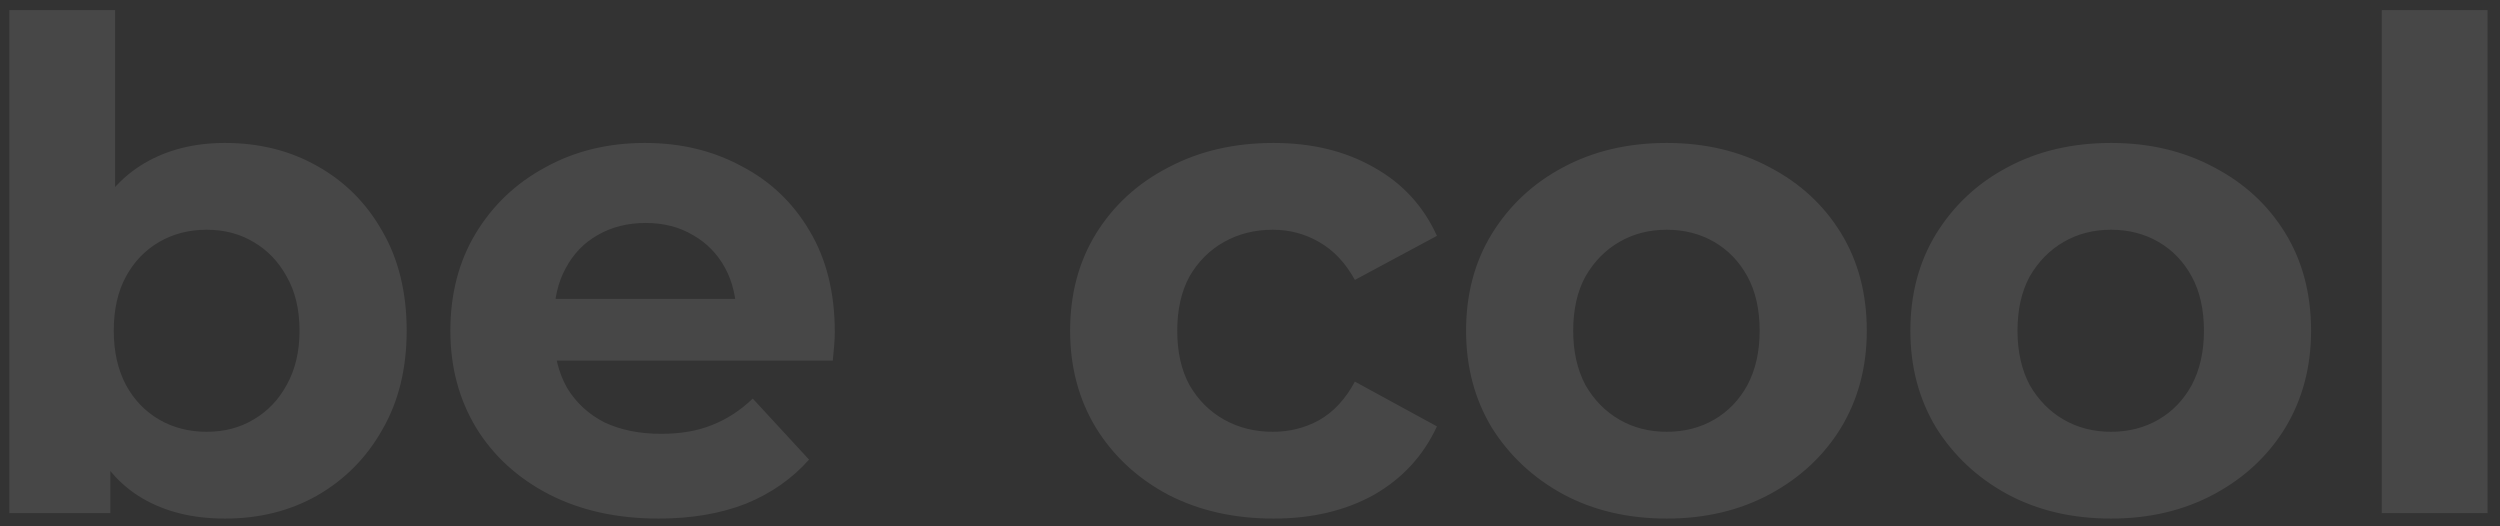 <svg width="190" height="40" viewBox="0 0 190 40" fill="none" xmlns="http://www.w3.org/2000/svg">
<rect x="0" y="0" width="190" height="40" fill="#333333" stroke="none"/>
<path opacity="0.1" d="M17.097 39.412C14.658 39.412 12.562 38.897 10.81 37.866C9.058 36.836 7.718 35.273 6.791 33.177C5.863 31.047 5.399 28.368 5.399 25.138C5.399 21.875 5.88 19.195 6.842 17.1C7.839 15.004 9.213 13.441 10.965 12.41C12.717 11.38 14.761 10.864 17.097 10.864C19.708 10.864 22.044 11.448 24.105 12.617C26.2 13.785 27.849 15.434 29.052 17.564C30.288 19.693 30.907 22.218 30.907 25.138C30.907 28.024 30.288 30.532 29.052 32.662C27.849 34.792 26.2 36.458 24.105 37.66C22.044 38.828 19.708 39.412 17.097 39.412ZM0.71 39V0.765H8.749V16.894L8.234 25.087L8.388 33.332V39H0.71ZM15.706 32.816C17.045 32.816 18.23 32.507 19.261 31.889C20.326 31.27 21.168 30.395 21.786 29.261C22.439 28.093 22.765 26.719 22.765 25.138C22.765 23.524 22.439 22.15 21.786 21.016C21.168 19.882 20.326 19.006 19.261 18.388C18.23 17.77 17.045 17.46 15.706 17.46C14.366 17.46 13.163 17.77 12.098 18.388C11.033 19.006 10.192 19.882 9.573 21.016C8.955 22.15 8.646 23.524 8.646 25.138C8.646 26.719 8.955 28.093 9.573 29.261C10.192 30.395 11.033 31.27 12.098 31.889C13.163 32.507 14.366 32.816 15.706 32.816ZM50.047 39.412C46.886 39.412 44.103 38.794 41.699 37.557C39.328 36.32 37.49 34.637 36.185 32.507C34.88 30.343 34.227 27.887 34.227 25.138C34.227 22.356 34.862 19.899 36.133 17.77C37.439 15.605 39.208 13.922 41.441 12.72C43.674 11.483 46.199 10.864 49.016 10.864C51.73 10.864 54.169 11.448 56.333 12.617C58.532 13.75 60.267 15.399 61.538 17.564C62.809 19.693 63.444 22.253 63.444 25.241C63.444 25.551 63.427 25.911 63.393 26.324C63.359 26.701 63.324 27.062 63.29 27.406H40.771V22.716H59.065L55.973 24.108C55.973 22.665 55.681 21.411 55.097 20.346C54.513 19.281 53.705 18.457 52.675 17.873C51.644 17.254 50.442 16.945 49.068 16.945C47.694 16.945 46.474 17.254 45.409 17.873C44.378 18.457 43.571 19.298 42.987 20.398C42.403 21.463 42.111 22.734 42.111 24.211V25.448C42.111 26.959 42.437 28.299 43.09 29.467C43.777 30.601 44.722 31.477 45.924 32.095C47.161 32.679 48.604 32.971 50.253 32.971C51.73 32.971 53.018 32.748 54.118 32.301C55.251 31.855 56.282 31.185 57.209 30.291L61.486 34.929C60.215 36.372 58.618 37.488 56.694 38.279C54.77 39.034 52.554 39.412 50.047 39.412ZM96.788 39.412C93.799 39.412 91.137 38.811 88.801 37.609C86.465 36.372 84.627 34.672 83.287 32.507C81.981 30.343 81.329 27.887 81.329 25.138C81.329 22.356 81.981 19.899 83.287 17.77C84.627 15.605 86.465 13.922 88.801 12.72C91.137 11.483 93.799 10.864 96.788 10.864C99.708 10.864 102.25 11.483 104.414 12.72C106.578 13.922 108.176 15.657 109.207 17.924L102.971 21.274C102.25 19.968 101.34 19.006 100.24 18.388C99.175 17.77 98.007 17.46 96.736 17.46C95.362 17.46 94.125 17.77 93.026 18.388C91.927 19.006 91.051 19.882 90.398 21.016C89.78 22.15 89.471 23.524 89.471 25.138C89.471 26.753 89.78 28.127 90.398 29.261C91.051 30.395 91.927 31.27 93.026 31.889C94.125 32.507 95.362 32.816 96.736 32.816C98.007 32.816 99.175 32.524 100.24 31.94C101.34 31.322 102.25 30.343 102.971 29.003L109.207 32.404C108.176 34.637 106.578 36.372 104.414 37.609C102.25 38.811 99.708 39.412 96.788 39.412ZM126.674 39.412C123.72 39.412 121.092 38.794 118.79 37.557C116.523 36.32 114.719 34.637 113.38 32.507C112.074 30.343 111.422 27.887 111.422 25.138C111.422 22.356 112.074 19.899 113.38 17.77C114.719 15.605 116.523 13.922 118.79 12.72C121.092 11.483 123.72 10.864 126.674 10.864C129.594 10.864 132.205 11.483 134.507 12.72C136.809 13.922 138.612 15.588 139.918 17.718C141.223 19.848 141.876 22.321 141.876 25.138C141.876 27.887 141.223 30.343 139.918 32.507C138.612 34.637 136.809 36.32 134.507 37.557C132.205 38.794 129.594 39.412 126.674 39.412ZM126.674 32.816C128.014 32.816 129.217 32.507 130.282 31.889C131.347 31.27 132.188 30.395 132.807 29.261C133.425 28.093 133.734 26.719 133.734 25.138C133.734 23.524 133.425 22.15 132.807 21.016C132.188 19.882 131.347 19.006 130.282 18.388C129.217 17.77 128.014 17.46 126.674 17.46C125.335 17.46 124.132 17.77 123.067 18.388C122.002 19.006 121.144 19.882 120.491 21.016C119.872 22.15 119.563 23.524 119.563 25.138C119.563 26.719 119.872 28.093 120.491 29.261C121.144 30.395 122.002 31.27 123.067 31.889C124.132 32.507 125.335 32.816 126.674 32.816ZM160.441 39.412C157.486 39.412 154.858 38.794 152.557 37.557C150.289 36.32 148.486 34.637 147.146 32.507C145.841 30.343 145.188 27.887 145.188 25.138C145.188 22.356 145.841 19.899 147.146 17.77C148.486 15.605 150.289 13.922 152.557 12.72C154.858 11.483 157.486 10.864 160.441 10.864C163.361 10.864 165.972 11.483 168.273 12.72C170.575 13.922 172.379 15.588 173.684 17.718C174.989 19.848 175.642 22.321 175.642 25.138C175.642 27.887 174.989 30.343 173.684 32.507C172.379 34.637 170.575 36.32 168.273 37.557C165.972 38.794 163.361 39.412 160.441 39.412ZM160.441 32.816C161.781 32.816 162.983 32.507 164.048 31.889C165.113 31.27 165.955 30.395 166.573 29.261C167.191 28.093 167.5 26.719 167.5 25.138C167.5 23.524 167.191 22.15 166.573 21.016C165.955 19.882 165.113 19.006 164.048 18.388C162.983 17.77 161.781 17.46 160.441 17.46C159.101 17.46 157.899 17.77 156.834 18.388C155.769 19.006 154.91 19.882 154.257 21.016C153.639 22.15 153.33 23.524 153.33 25.138C153.33 26.719 153.639 28.093 154.257 29.261C154.91 30.395 155.769 31.27 156.834 31.889C157.899 32.507 159.101 32.816 160.441 32.816ZM181.015 39V0.765H189.054V39H181.015Z" fill="white"/>
</svg>
